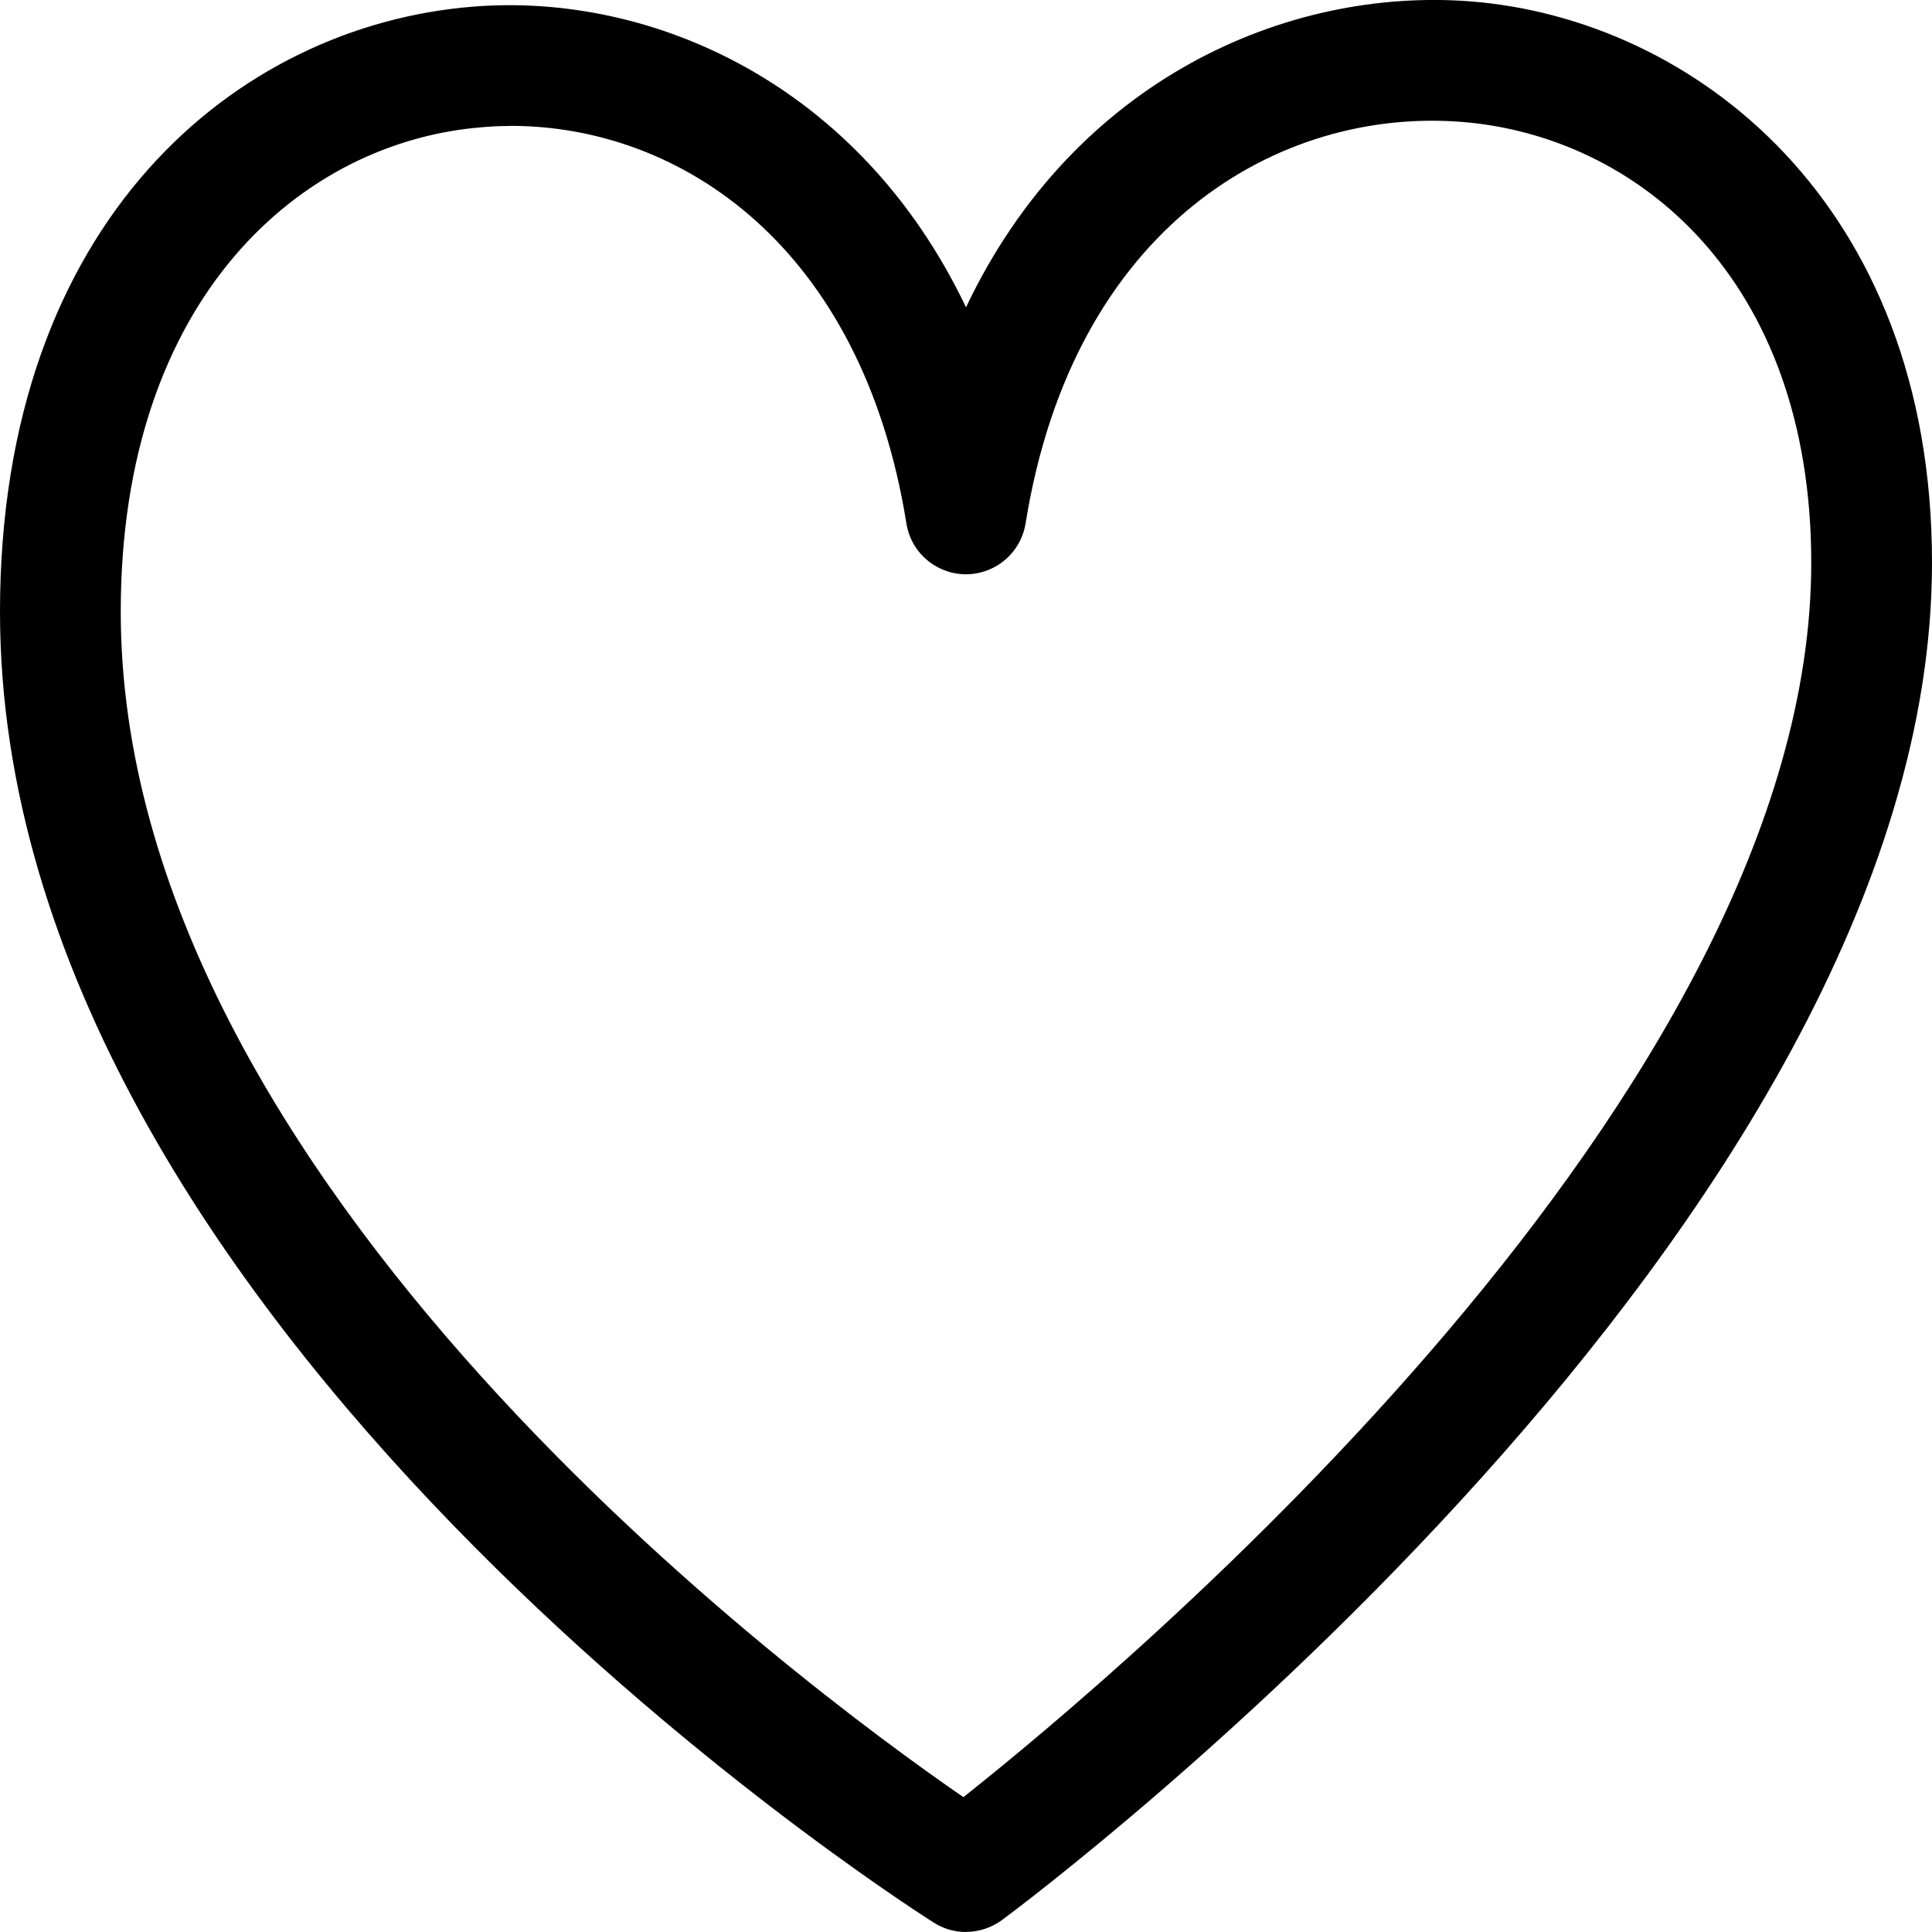 <svg viewBox="0 0 20 20" xmlns="http://www.w3.org/2000/svg">
    <path d="M5.287 1.304C5.189 1.304 5.09 1.308 4.992 1.317C3.129 1.464 1.25 3.073 1.25 6.332C1.25 12.234 8.283 17.439 9.973 18.604C11.64 17.283 18.75 11.322 18.75 5.826C18.75 2.872 16.933 1.405 15.133 1.262C13.241 1.112 11.111 2.337 10.617 5.418C10.593 5.565 10.518 5.699 10.405 5.795C10.292 5.891 10.148 5.945 10 5.945C9.851 5.945 9.707 5.891 9.594 5.795C9.481 5.699 9.406 5.565 9.383 5.418C8.921 2.543 7.043 1.303 5.287 1.303V1.304ZM10 20C9.881 20 9.765 19.966 9.665 19.902C9.271 19.652 0 13.688 0 6.334C0 2.275 2.458 0.265 4.894 0.069C6.744 -0.081 8.896 0.865 10 3.181C11.12 0.823 13.325 -0.136 15.231 0.015C17.528 0.199 20 2.095 20 5.826C20 12.649 10.766 19.584 10.373 19.876C10.262 19.957 10.131 19.999 10 19.999"/>
</svg>

